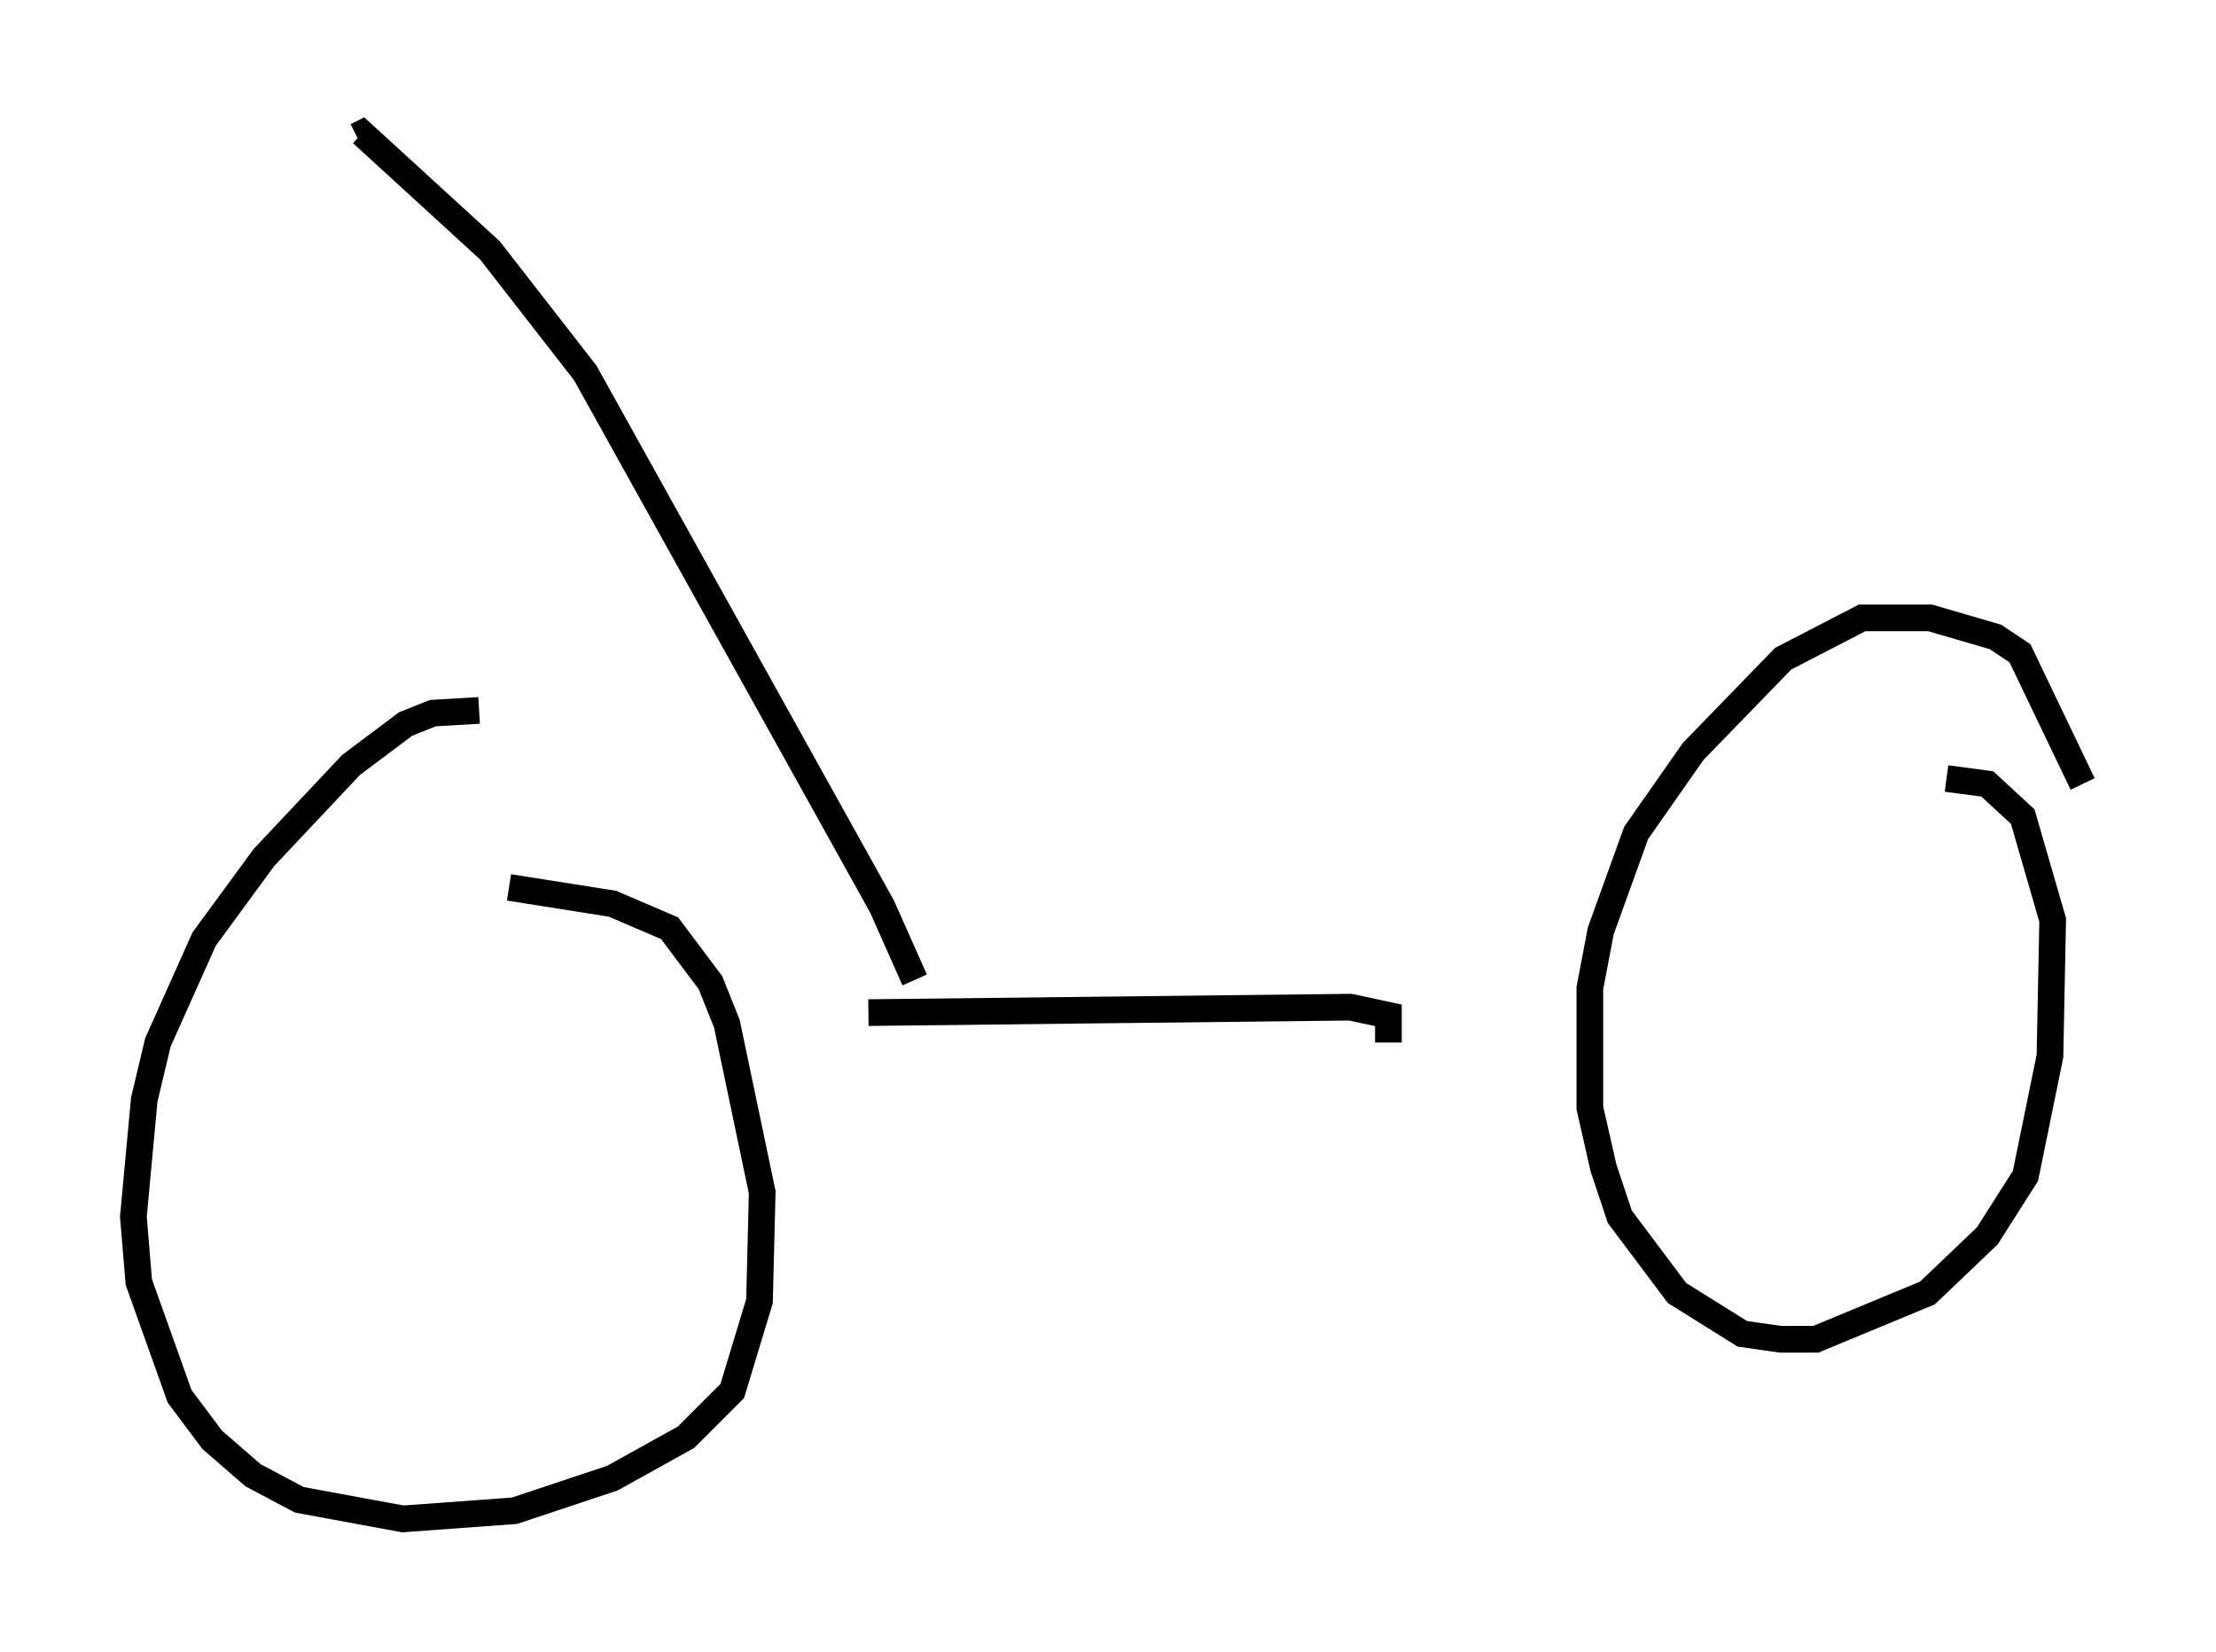 <?xml version="1.0" encoding="utf-8" ?>
<svg baseProfile="full" height="61.961" version="1.1" width="83.092" xmlns="http://www.w3.org/2000/svg" xmlns:ev="http://www.w3.org/2001/xml-events" xmlns:xlink="http://www.w3.org/1999/xlink"><defs /><rect fill="white" height="61.961" width="83.092" x="0" y="0" /><path d="M25.111, 28.99 m-7.146, -2.348 l-1.735, 0.102 -1.021, 0.408 l-2.042, 1.531 -3.267, 3.471 l-2.246, 3.063 -1.735, 3.879 l-0.51, 2.144 -0.408, 4.39 l0.204, 2.45 1.531, 4.288 l1.225, 1.633 1.531, 1.327 l1.735, 0.919 3.879, 0.715 l4.185, -0.306 3.675, -1.225 l2.756, -1.531 1.735, -1.735 l1.021, -3.369 0.102, -4.083 l-1.327, -6.329 -0.613, -1.531 l-1.531, -2.042 -2.144, -0.919 l-3.879, -0.613 m59.005, -3.879 l-2.348, -4.9 -0.919, -0.613 l-2.45, -0.715 -2.552, 0.0 l-2.96, 1.531 -3.369, 3.471 l-2.144, 3.063 -1.327, 3.675 l-0.408, 2.144 0.0, 4.492 l0.51, 2.246 0.613, 1.838 l2.144, 2.858 2.45, 1.531 l1.429, 0.204 1.327, 0.0 l4.185, -1.735 2.246, -2.144 l1.429, -2.246 0.919, -4.492 l0.102, -5.104 -1.123, -3.879 l-1.327, -1.225 -1.531, -0.204 m-40.425, 8.779 l18.069, -0.204 1.429, 0.306 l0.0, 1.021 m-17.763, -2.348 l-1.225, -2.756 -11.127, -20.009 l-3.573, -4.594 -4.798, -4.39 l-0.204, 0.102 " fill="none" stroke="black" stroke-width="1" /></svg>